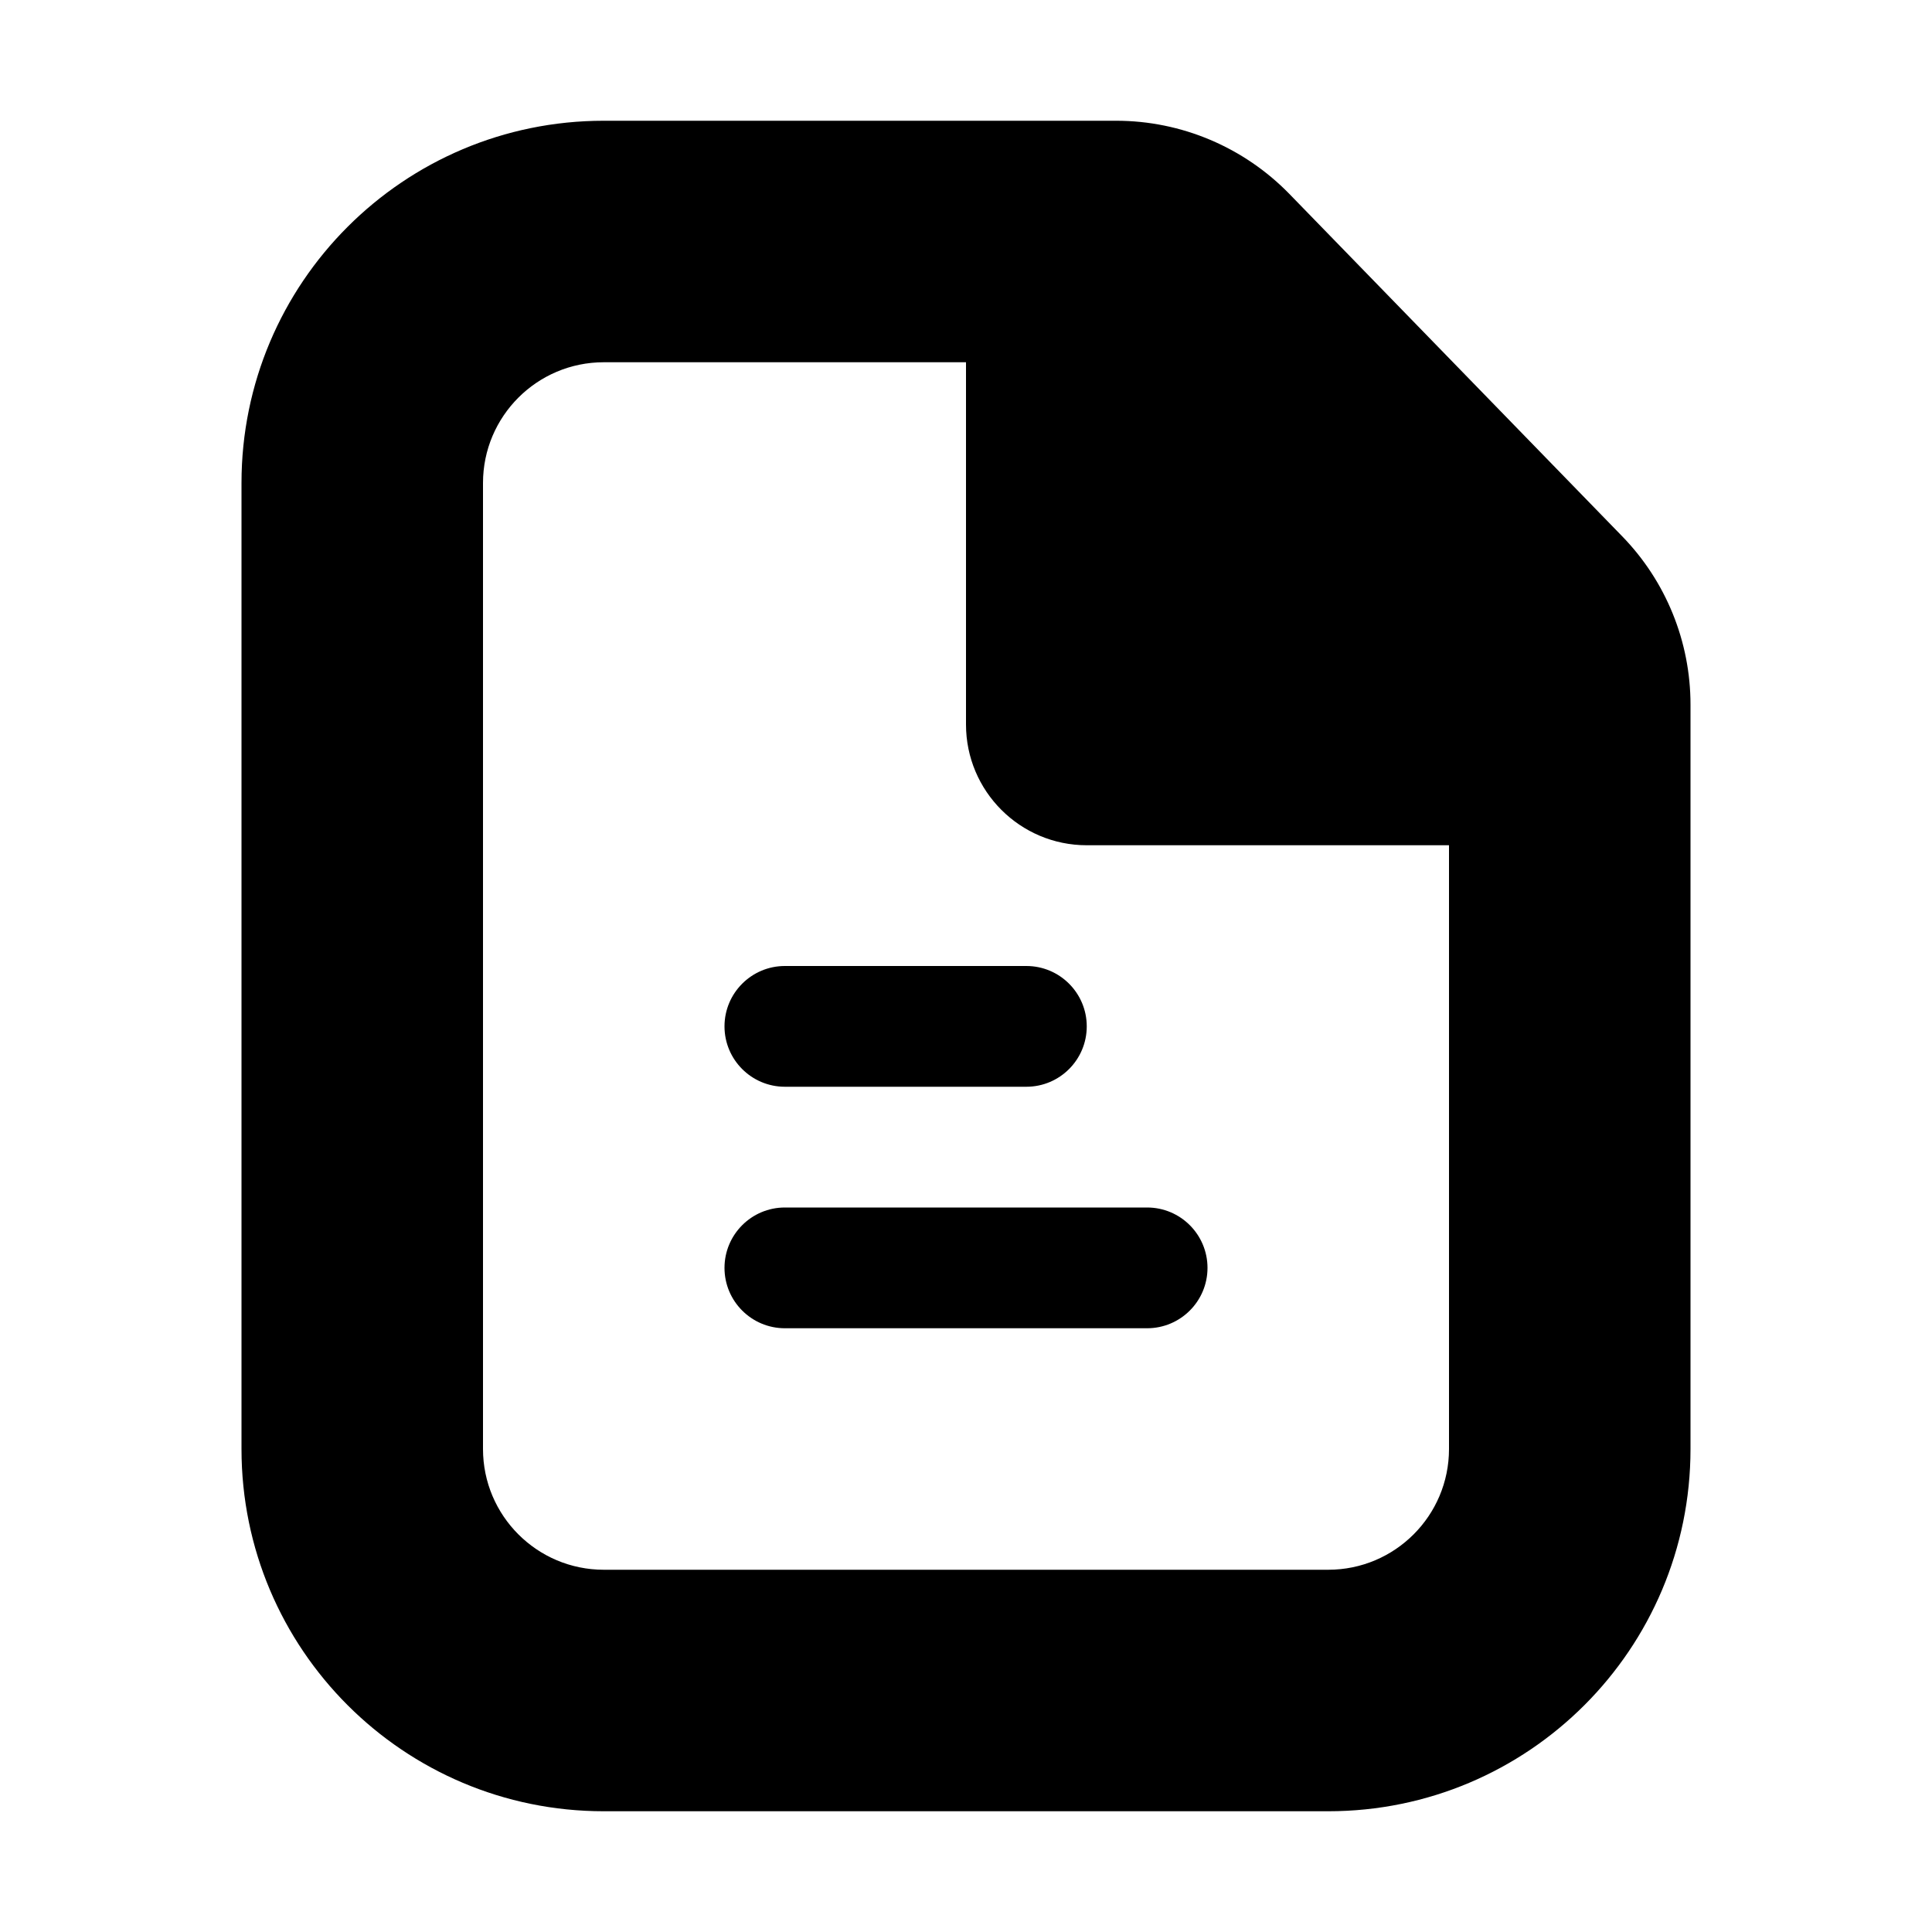 <svg width="16" height="16" viewBox="0 0 16 16" xmlns="http://www.w3.org/2000/svg" xmlns:xlink="http://www.w3.org/1999/xlink">
  <title>
    icn/doc-text
  </title>
  <defs>
    <path d="M5 1h4.244c.54 0 1.057.219 1.434.606l2.756 2.835C13.797 4.814 14 5.314 14 5.835V12c0 1.657-1.343 3-3 3H5c-1.657 0-3-1.343-3-3V4c0-1.657 1.343-3 3-3zm0 2c-.552 0-1 .448-1 1v8c0 .552.448 1 1 1h6c.552 0 1-.448 1-1V5.835L9.244 3H5zm1.5 7h3c.276 0 .5.224.5.5s-.224.5-.5.5h-3c-.276 0-.5-.224-.5-.5s.224-.5.5-.5zm0-2h2c.276 0 .5.224.5.5 0 .276-.224.5-.5.5h-2c-.276 0-.5-.224-.5-.5 0-.276.224-.5.5-.5zM8 2l3 1.995L13 7H9c-.552 0-1-.448-1-1V2z" id="a"/>
  </defs>
  <use xlink:href="#a"/>
</svg>
